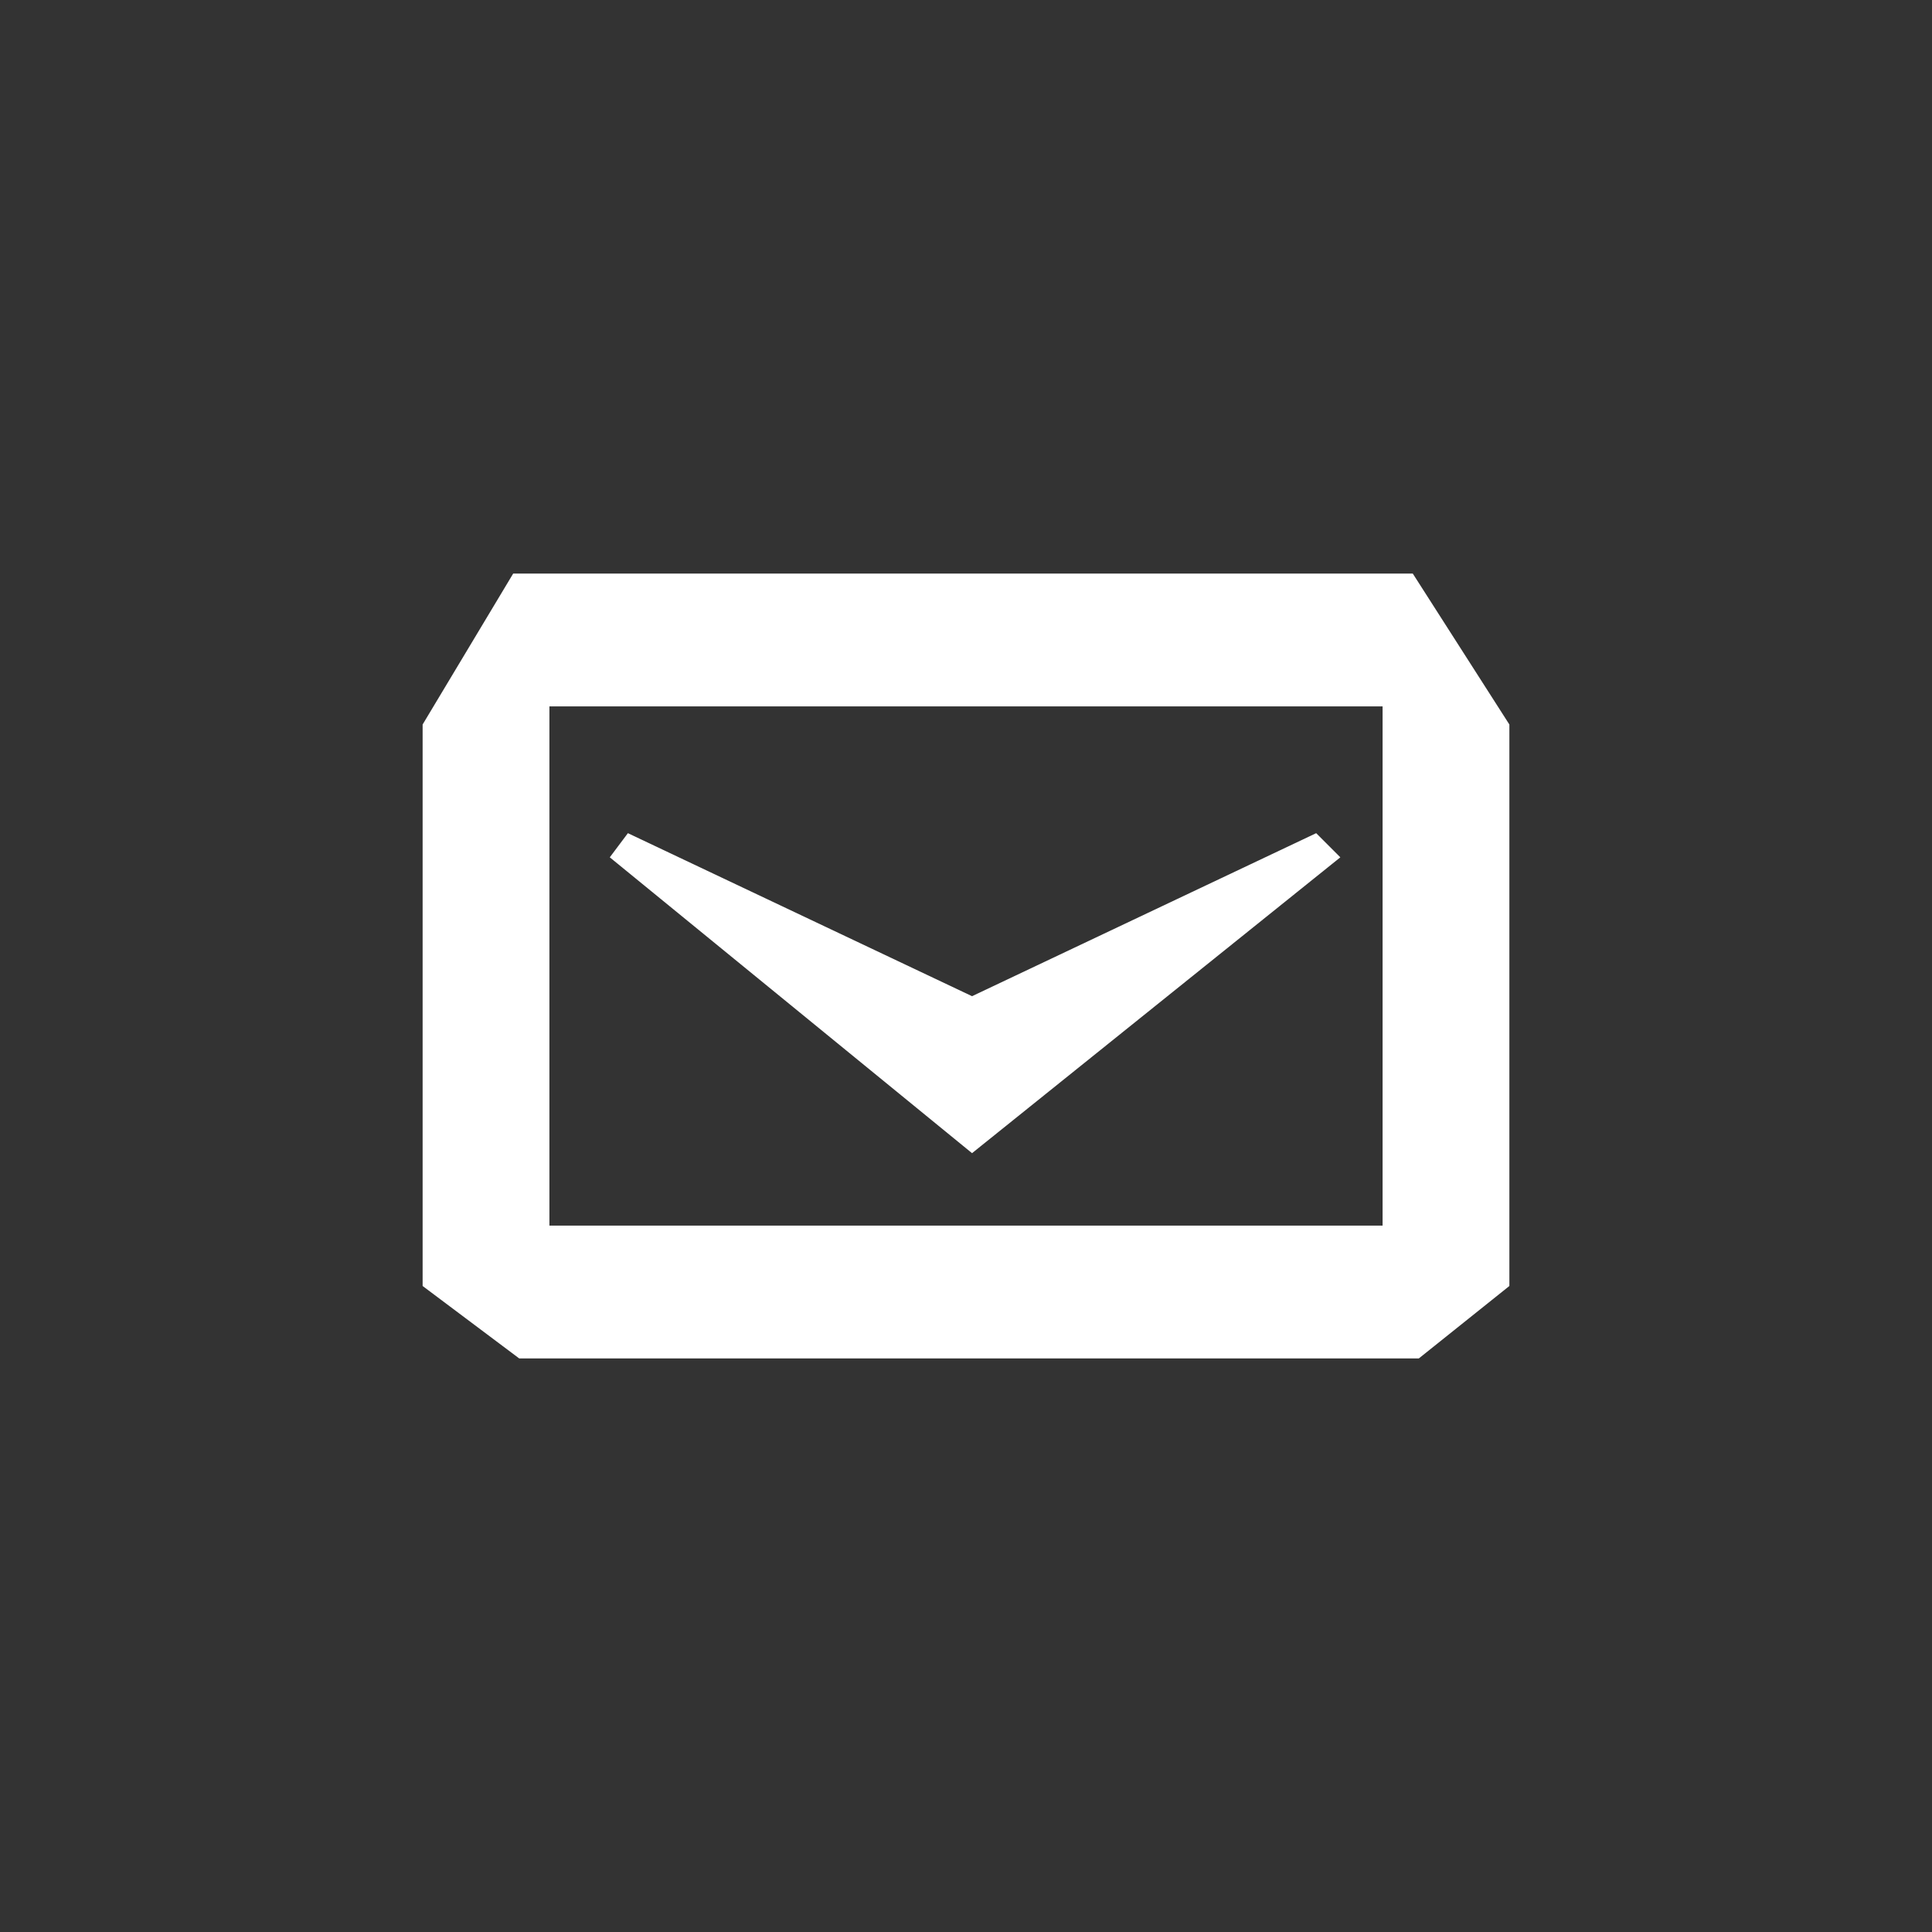 <?xml version="1.0" encoding="utf-8"?>
<!-- Generator: Adobe Illustrator 20.1.0, SVG Export Plug-In . SVG Version: 6.00 Build 0)  -->
<svg version="1.1" id="Layer_1" xmlns="http://www.w3.org/2000/svg" xmlns:xlink="http://www.w3.org/1999/xlink" x="0px" y="0px"
	 viewBox="0 0 32 32" style="enable-background:new 0 0 32 32;" xml:space="preserve">
<rect x="0" y="0" width="32" height="32" fill="#333333" stroke="none"/>
<style type="text/css">
	.st0{fill:#ffffff;}
</style>
<path class="st0" d="M22.2,14.2l-0.4-0.4l-5.7,2.7l-5.7-2.7l-0.3,0.4l6,4.9L22.2,14.2z M23.4,9.5H8.5L7,12v9.3l1.6,1.2h14.9l1.5-1.2
	V12L23.4,9.5z M22.9,20.3H9.1v-8.6h13.8C22.9,11.7,22.9,20.3,22.9,20.3z"/>
</svg>

